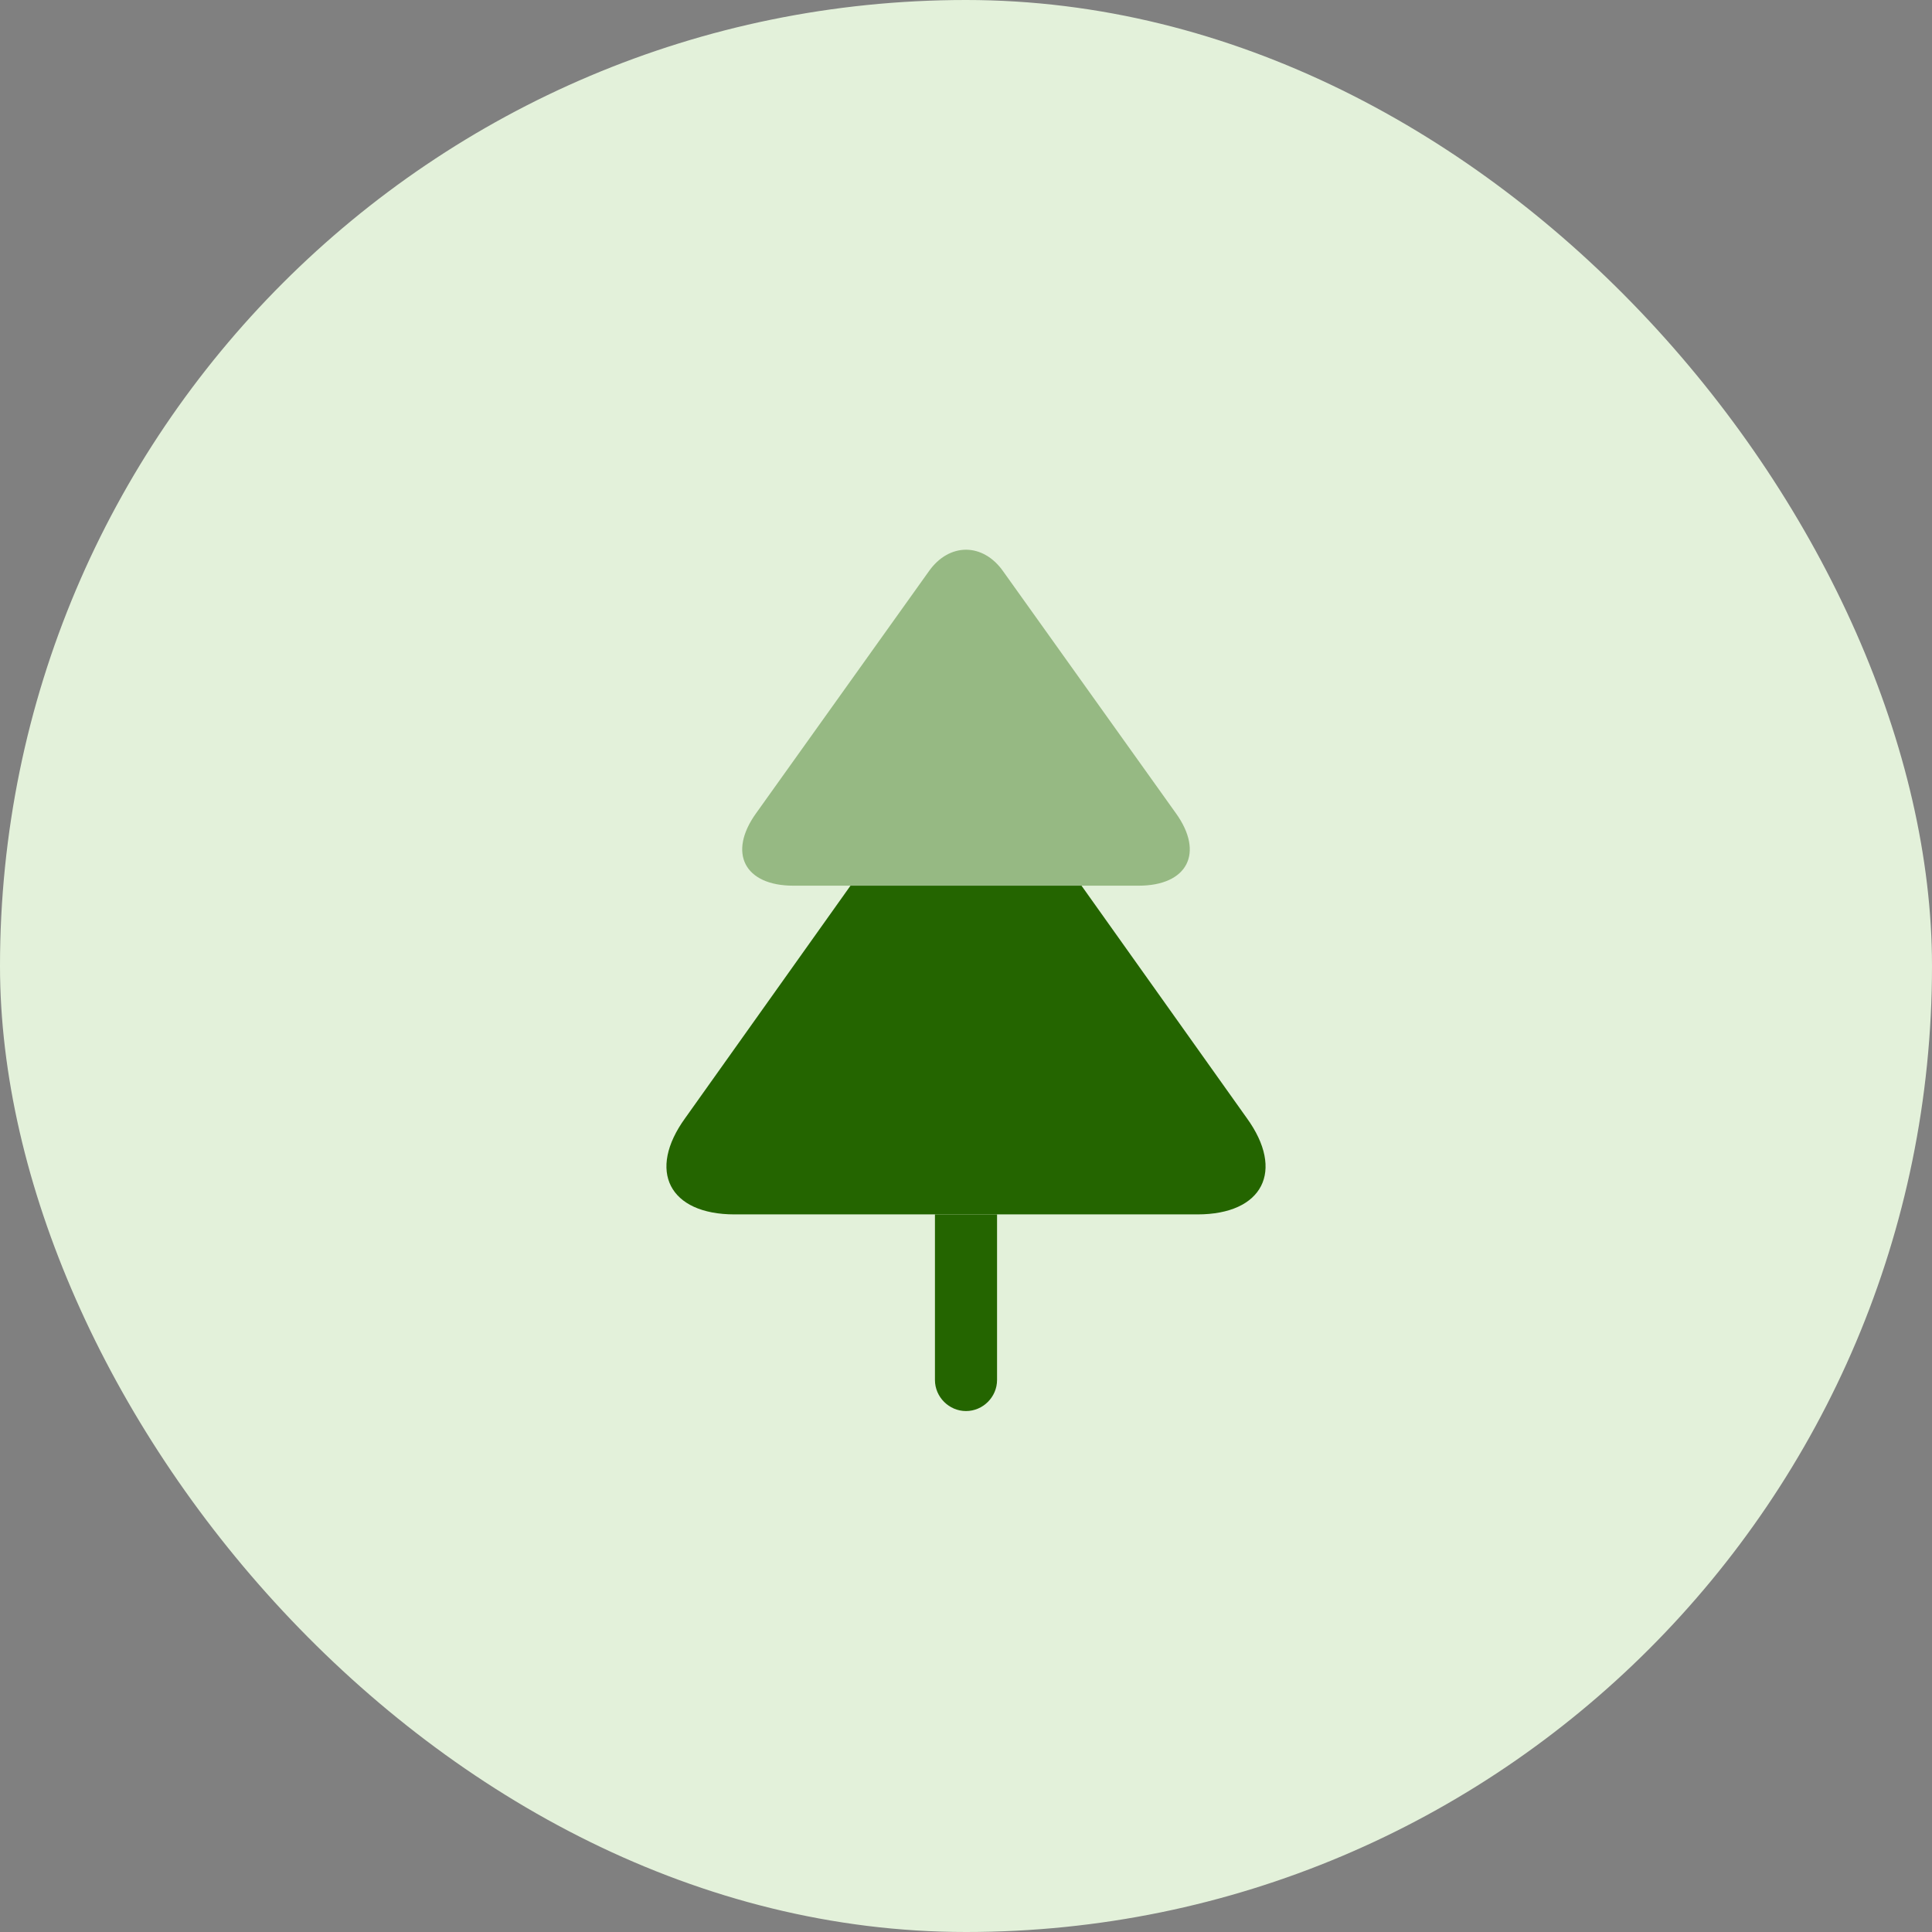 <svg width="70" height="70" viewBox="0 0 70 70" fill="none" xmlns="http://www.w3.org/2000/svg">
<rect x="0" y="0" width="70" height="70" fill="#808080" stroke="none"/>
<rect width="70" height="70" rx="35" fill="#E3F1DA"/>
<path opacity="0.4" d="M41.255 32.09H28.745C26.975 32.09 26.36 30.905 27.395 29.465L33.65 20.705C34.385 19.655 35.615 19.655 36.35 20.705L42.605 29.465C43.64 30.905 43.025 32.09 41.255 32.09Z" fill="#246500"/>
<path d="M43.385 44H26.615C24.245 44 23.435 42.425 24.83 40.505L30.815 32.09H39.185L45.17 40.505C46.565 42.425 45.755 44 43.385 44Z" fill="#246500"/>
<path d="M36.125 44V50C36.125 50.615 35.615 51.125 35 51.125C34.385 51.125 33.875 50.615 33.875 50V44H36.125Z" fill="#246500"/>
</svg>
